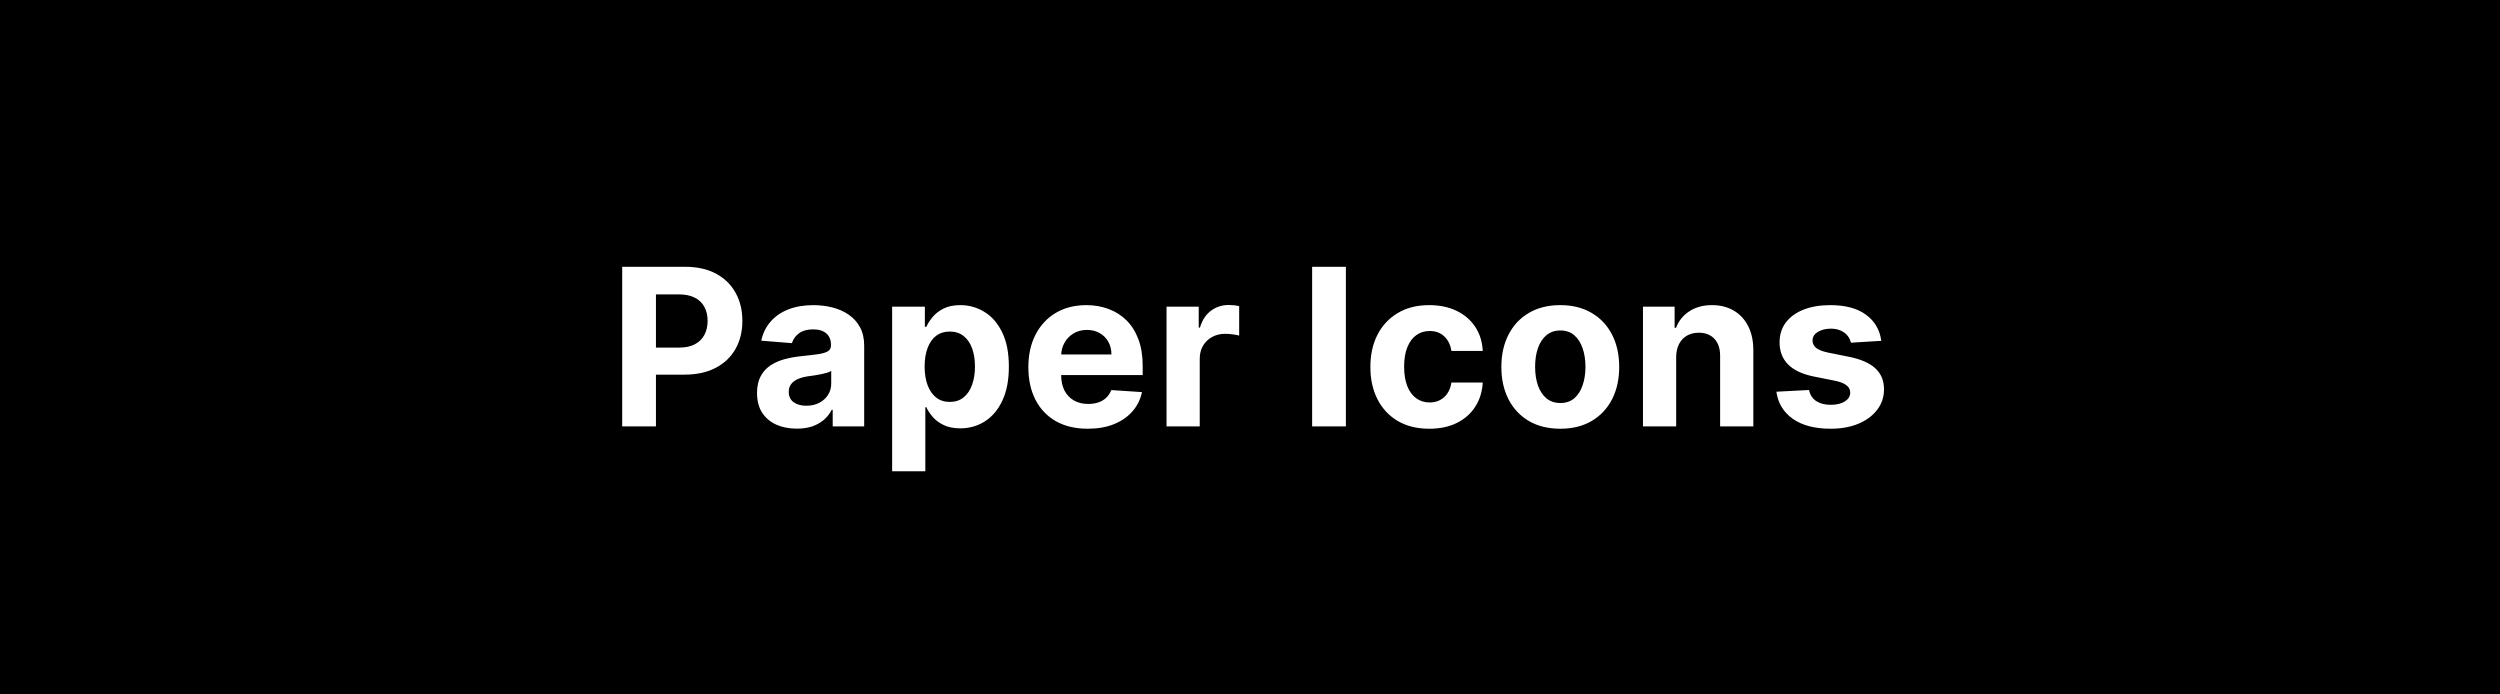 <svg width="1800" height="500" viewBox="0 0 1800 500" fill="none" xmlns="http://www.w3.org/2000/svg">
<rect width="1800" height="500" fill="black"/>
<path d="M447.987 307V192.091H493.322C502.038 192.091 509.463 193.755 515.597 197.085C521.732 200.376 526.407 204.958 529.624 210.831C532.879 216.666 534.506 223.399 534.506 231.03C534.506 238.661 532.86 245.393 529.568 251.229C526.277 257.064 521.507 261.609 515.261 264.863C509.051 268.117 501.533 269.744 492.705 269.744H463.81V250.275H488.778C493.453 250.275 497.306 249.471 500.336 247.862C503.403 246.216 505.685 243.953 507.181 241.073C508.715 238.156 509.482 234.808 509.482 231.03C509.482 227.214 508.715 223.885 507.181 221.043C505.685 218.162 503.403 215.937 500.336 214.366C497.269 212.757 493.379 211.953 488.665 211.953H472.282V307H447.987ZM573.678 308.627C568.179 308.627 563.279 307.673 558.978 305.766C554.676 303.821 551.272 300.959 548.766 297.181C546.297 293.366 545.063 288.615 545.063 282.93C545.063 278.142 545.942 274.121 547.7 270.866C549.458 267.612 551.852 264.994 554.882 263.011C557.912 261.029 561.353 259.533 565.206 258.523C569.096 257.513 573.173 256.802 577.437 256.391C582.45 255.867 586.489 255.381 589.557 254.932C592.624 254.446 594.849 253.735 596.233 252.8C597.617 251.865 598.309 250.481 598.309 248.648V248.311C598.309 244.758 597.187 242.008 594.943 240.063C592.736 238.118 589.594 237.146 585.517 237.146C581.215 237.146 577.793 238.099 575.249 240.007C572.705 241.877 571.022 244.234 570.199 247.077L548.093 245.281C549.215 240.045 551.422 235.518 554.714 231.703C558.005 227.85 562.251 224.895 567.45 222.838C572.687 220.743 578.746 219.696 585.629 219.696C590.417 219.696 594.999 220.257 599.375 221.379C603.789 222.501 607.698 224.241 611.102 226.597C614.543 228.954 617.255 231.984 619.238 235.687C621.22 239.353 622.211 243.748 622.211 248.872V307H599.544V295.049H598.87C597.486 297.742 595.635 300.117 593.316 302.175C590.997 304.195 588.21 305.784 584.956 306.944C581.701 308.066 577.942 308.627 573.678 308.627ZM580.523 292.131C584.039 292.131 587.144 291.439 589.837 290.055C592.53 288.634 594.644 286.726 596.177 284.332C597.711 281.938 598.478 279.227 598.478 276.197V267.051C597.73 267.537 596.701 267.986 595.392 268.398C594.12 268.772 592.68 269.127 591.071 269.464C589.463 269.763 587.855 270.044 586.246 270.305C584.638 270.53 583.179 270.736 581.87 270.923C579.064 271.334 576.614 271.989 574.52 272.886C572.425 273.784 570.798 275 569.638 276.533C568.479 278.03 567.899 279.9 567.899 282.144C567.899 285.398 569.077 287.886 571.434 289.607C573.828 291.29 576.857 292.131 580.523 292.131ZM642.335 339.318V220.818H665.9V235.294H666.966C668.014 232.975 669.529 230.618 671.511 228.224C673.531 225.793 676.149 223.773 679.366 222.165C682.621 220.519 686.66 219.696 691.486 219.696C697.77 219.696 703.568 221.342 708.879 224.634C714.191 227.888 718.436 232.807 721.616 239.39C724.795 245.936 726.385 254.146 726.385 264.021C726.385 273.634 724.832 281.751 721.728 288.372C718.661 294.955 714.471 299.949 709.16 303.353C703.886 306.719 697.975 308.403 691.43 308.403C686.791 308.403 682.845 307.636 679.591 306.102C676.374 304.569 673.737 302.642 671.68 300.323C669.622 297.967 668.051 295.591 666.966 293.197H666.237V339.318H642.335ZM665.732 263.909C665.732 269.034 666.443 273.504 667.864 277.319C669.286 281.134 671.343 284.108 674.036 286.24C676.729 288.335 680.002 289.382 683.855 289.382C687.745 289.382 691.037 288.316 693.73 286.184C696.423 284.014 698.462 281.022 699.846 277.207C701.267 273.354 701.978 268.921 701.978 263.909C701.978 258.934 701.286 254.558 699.902 250.78C698.518 247.002 696.479 244.047 693.786 241.915C691.093 239.783 687.783 238.717 683.855 238.717C679.965 238.717 676.673 239.745 673.98 241.803C671.324 243.86 669.286 246.777 667.864 250.555C666.443 254.333 665.732 258.785 665.732 263.909ZM783.175 308.683C774.31 308.683 766.679 306.888 760.283 303.297C753.924 299.669 749.024 294.544 745.583 287.923C742.141 281.265 740.421 273.391 740.421 264.302C740.421 255.437 742.141 247.656 745.583 240.961C749.024 234.265 753.868 229.047 760.115 225.307C766.399 221.566 773.768 219.696 782.221 219.696C787.907 219.696 793.2 220.612 798.1 222.445C803.037 224.241 807.339 226.953 811.005 230.581C814.708 234.209 817.588 238.773 819.645 244.271C821.702 249.732 822.731 256.129 822.731 263.46V270.025H749.959V255.212H800.232C800.232 251.771 799.484 248.723 797.988 246.067C796.491 243.411 794.415 241.335 791.76 239.839C789.141 238.305 786.093 237.538 782.614 237.538C778.986 237.538 775.769 238.38 772.963 240.063C770.195 241.709 768.026 243.935 766.455 246.74C764.884 249.508 764.08 252.594 764.042 255.998V270.081C764.042 274.345 764.828 278.03 766.399 281.134C768.007 284.239 770.27 286.633 773.188 288.316C776.105 289.999 779.565 290.841 783.568 290.841C786.224 290.841 788.655 290.467 790.862 289.719C793.069 288.971 794.958 287.848 796.529 286.352C798.1 284.856 799.297 283.023 800.12 280.854L822.226 282.312C821.104 287.624 818.804 292.262 815.325 296.227C811.884 300.155 807.432 303.222 801.971 305.429C796.547 307.598 790.282 308.683 783.175 308.683ZM839.909 307V220.818H863.082V235.855H863.979C865.55 230.506 868.188 226.466 871.891 223.736C875.594 220.968 879.858 219.584 884.683 219.584C885.88 219.584 887.171 219.659 888.555 219.808C889.939 219.958 891.154 220.164 892.202 220.425V241.634C891.08 241.298 889.527 240.998 887.545 240.737C885.562 240.475 883.748 240.344 882.102 240.344C878.586 240.344 875.444 241.111 872.676 242.644C869.946 244.14 867.776 246.235 866.168 248.928C864.597 251.621 863.811 254.726 863.811 258.242V307H839.909ZM969.032 192.091V307H944.737V192.091H969.032ZM1029.09 308.683C1020.26 308.683 1012.67 306.813 1006.31 303.072C999.989 299.295 995.126 294.058 991.722 287.362C988.356 280.667 986.672 272.961 986.672 264.246C986.672 255.418 988.374 247.675 991.778 241.017C995.22 234.321 1000.1 229.103 1006.42 225.363C1012.74 221.585 1020.26 219.696 1028.98 219.696C1036.5 219.696 1043.08 221.061 1048.73 223.792C1054.38 226.522 1058.85 230.357 1062.14 235.294C1065.43 240.232 1067.24 246.029 1067.58 252.688H1045.02C1044.39 248.386 1042.71 244.926 1039.97 242.308C1037.28 239.652 1033.75 238.324 1029.37 238.324C1025.67 238.324 1022.43 239.334 1019.66 241.354C1016.93 243.336 1014.8 246.235 1013.27 250.05C1011.73 253.866 1010.97 258.485 1010.97 263.909C1010.97 269.408 1011.72 274.083 1013.21 277.936C1014.75 281.789 1016.9 284.725 1019.66 286.745C1022.43 288.765 1025.67 289.775 1029.37 289.775C1032.1 289.775 1034.55 289.214 1036.72 288.092C1038.93 286.969 1040.74 285.342 1042.16 283.21C1043.62 281.041 1044.58 278.441 1045.02 275.411H1067.58C1067.21 281.995 1065.41 287.792 1062.19 292.805C1059.01 297.78 1054.62 301.67 1049.01 304.475C1043.4 307.281 1036.76 308.683 1029.09 308.683ZM1123.4 308.683C1114.69 308.683 1107.15 306.832 1100.79 303.129C1094.47 299.388 1089.59 294.189 1086.15 287.531C1082.71 280.835 1080.98 273.073 1080.98 264.246C1080.98 255.343 1082.71 247.563 1086.15 240.905C1089.59 234.209 1094.47 229.01 1100.79 225.307C1107.15 221.566 1114.69 219.696 1123.4 219.696C1132.12 219.696 1139.64 221.566 1145.96 225.307C1152.32 229.01 1157.22 234.209 1160.66 240.905C1164.1 247.563 1165.82 255.343 1165.82 264.246C1165.82 273.073 1164.1 280.835 1160.66 287.531C1157.22 294.189 1152.32 299.388 1145.96 303.129C1139.64 306.832 1132.12 308.683 1123.4 308.683ZM1123.51 290.168C1127.48 290.168 1130.79 289.045 1133.45 286.801C1136.1 284.519 1138.1 281.415 1139.45 277.487C1140.83 273.56 1141.53 269.09 1141.53 264.077C1141.53 259.065 1140.83 254.595 1139.45 250.668C1138.1 246.74 1136.1 243.635 1133.45 241.354C1130.79 239.072 1127.48 237.931 1123.51 237.931C1119.51 237.931 1116.15 239.072 1113.42 241.354C1110.72 243.635 1108.68 246.74 1107.3 250.668C1105.95 254.595 1105.28 259.065 1105.28 264.077C1105.28 269.09 1105.95 273.56 1107.3 277.487C1108.68 281.415 1110.72 284.519 1113.42 286.801C1116.15 289.045 1119.51 290.168 1123.51 290.168ZM1206.84 257.176V307H1182.94V220.818H1205.72V236.023H1206.73C1208.64 231.011 1211.84 227.046 1216.33 224.129C1220.81 221.174 1226.26 219.696 1232.65 219.696C1238.64 219.696 1243.86 221.005 1248.31 223.624C1252.76 226.242 1256.22 229.982 1258.69 234.845C1261.16 239.67 1262.39 245.431 1262.39 252.126V307H1238.49V256.391C1238.53 251.116 1237.18 247.002 1234.45 244.047C1231.72 241.054 1227.96 239.558 1223.17 239.558C1219.95 239.558 1217.11 240.25 1214.64 241.634C1212.21 243.018 1210.3 245.038 1208.92 247.694C1207.57 250.312 1206.88 253.473 1206.84 257.176ZM1354.52 245.393L1332.63 246.74C1332.26 244.87 1331.45 243.187 1330.22 241.69C1328.99 240.157 1327.36 238.941 1325.34 238.043C1323.36 237.108 1320.98 236.641 1318.21 236.641C1314.51 236.641 1311.39 237.426 1308.84 238.997C1306.3 240.531 1305.03 242.588 1305.03 245.169C1305.03 247.226 1305.85 248.966 1307.5 250.387C1309.14 251.808 1311.97 252.949 1315.97 253.81L1331.57 256.952C1339.95 258.672 1346.19 261.44 1350.31 265.256C1354.42 269.071 1356.48 274.083 1356.48 280.293C1356.48 285.941 1354.81 290.897 1351.49 295.161C1348.19 299.425 1343.67 302.754 1337.91 305.148C1332.18 307.505 1325.58 308.683 1318.1 308.683C1306.69 308.683 1297.6 306.308 1290.83 301.558C1284.1 296.77 1280.15 290.261 1278.99 282.032L1302.5 280.798C1303.21 284.276 1304.93 286.932 1307.66 288.765C1310.4 290.56 1313.89 291.458 1318.16 291.458C1322.35 291.458 1325.71 290.654 1328.26 289.045C1330.84 287.4 1332.15 285.286 1332.18 282.705C1332.15 280.536 1331.23 278.759 1329.43 277.375C1327.64 275.954 1324.87 274.869 1321.13 274.121L1306.21 271.147C1297.79 269.464 1291.52 266.546 1287.41 262.394C1283.33 258.242 1281.29 252.949 1281.29 246.516C1281.29 240.98 1282.79 236.21 1285.78 232.208C1288.81 228.206 1293.06 225.12 1298.52 222.95C1304.02 220.781 1310.45 219.696 1317.82 219.696C1328.71 219.696 1337.27 221.996 1343.52 226.597C1349.8 231.198 1353.47 237.464 1354.52 245.393Z" fill="white"/>
</svg>
